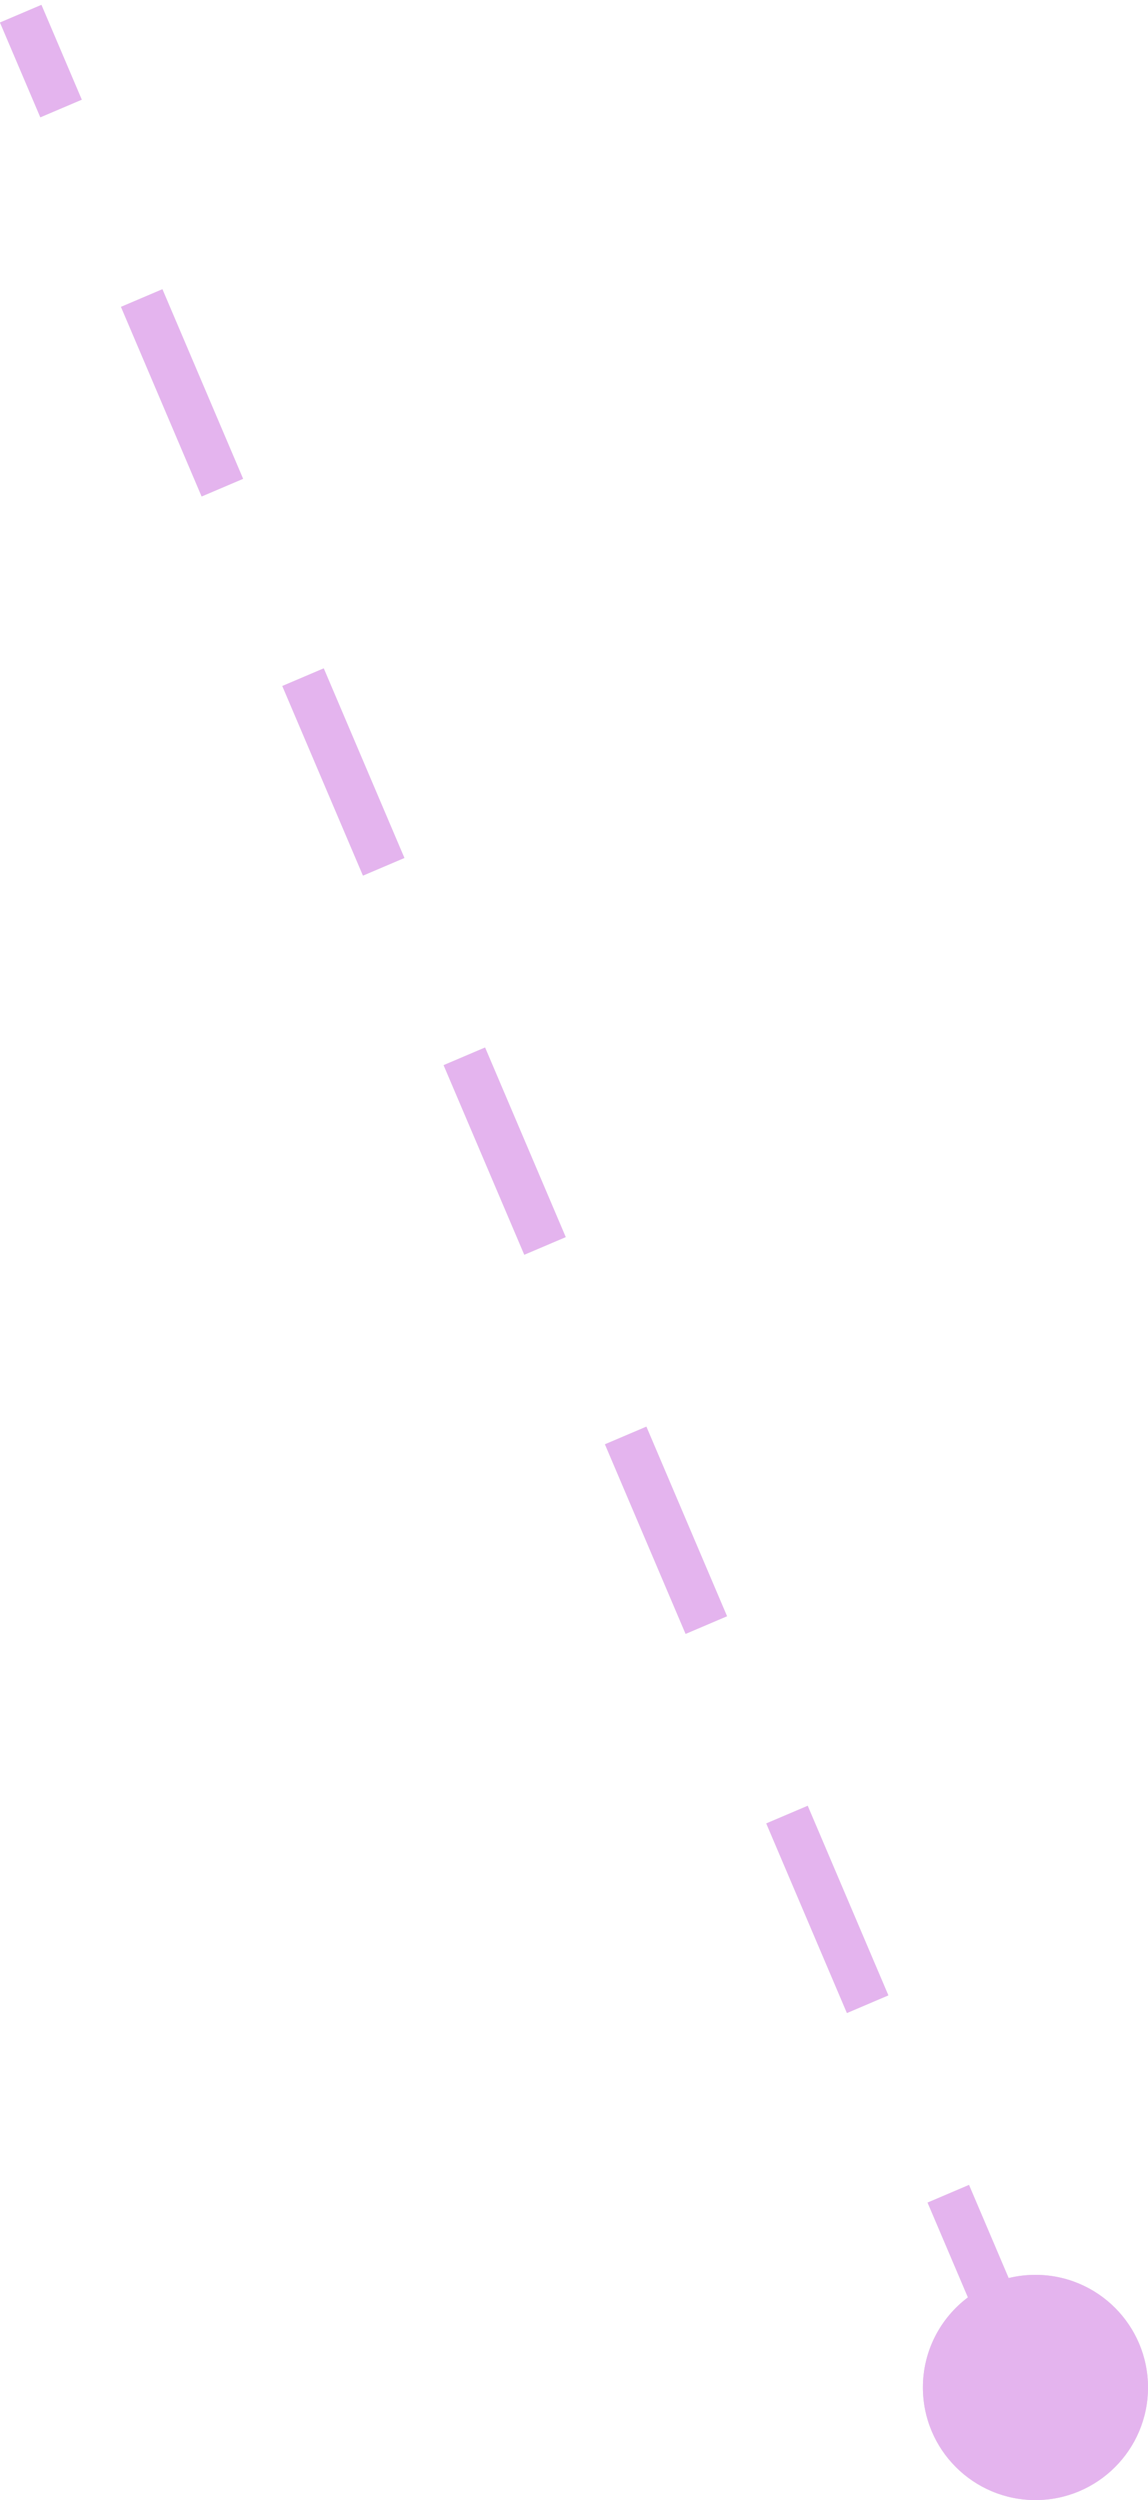 <svg width="51" height="111" viewBox="0 0 51 111" fill="none" xmlns="http://www.w3.org/2000/svg">
<path fill-rule="evenodd" clip-rule="evenodd" d="M0 1L1.792 5.208L3.632 4.425L1.84 0.217L0 1ZM5.375 13.625L8.958 22.042L10.799 21.258L7.215 12.842L5.375 13.625ZM12.542 30.458L16.125 38.875L17.965 38.092L14.382 29.675L12.542 30.458ZM19.708 47.292L23.292 55.708L25.132 54.925L21.549 46.508L19.708 47.292ZM26.875 64.125L30.458 72.542L32.298 71.758L28.715 63.342L26.875 64.125ZM34.042 80.958L37.625 89.375L39.465 88.591L35.882 80.175L34.042 80.958ZM44.809 101.143C45.191 101.049 45.59 101 46 101C48.761 101 51 103.239 51 106C51 108.761 48.761 111 46 111C43.239 111 41 108.761 41 106C41 104.364 41.785 102.912 43 102L41.208 97.792L43.048 97.008L44.809 101.143Z" fill="#D9D9D9"/>
<path fill-rule="evenodd" clip-rule="evenodd" d="M0 1L1.792 5.208L3.632 4.425L1.84 0.217L0 1ZM5.375 13.625L8.958 22.042L10.799 21.258L7.215 12.842L5.375 13.625ZM12.542 30.458L16.125 38.875L17.965 38.092L14.382 29.675L12.542 30.458ZM19.708 47.292L23.292 55.708L25.132 54.925L21.549 46.508L19.708 47.292ZM26.875 64.125L30.458 72.542L32.298 71.758L28.715 63.342L26.875 64.125ZM34.042 80.958L37.625 89.375L39.465 88.591L35.882 80.175L34.042 80.958ZM44.809 101.143C45.191 101.049 45.59 101 46 101C48.761 101 51 103.239 51 106C51 108.761 48.761 111 46 111C43.239 111 41 108.761 41 106C41 104.364 41.785 102.912 43 102L41.208 97.792L43.048 97.008L44.809 101.143Z" fill="url(#paint0_linear_1_16)"/>
<defs>
<linearGradient id="paint0_linear_1_16" x1="-60" y1="28" x2="-29.372" y2="10.258" gradientUnits="userSpaceOnUse">
<stop stop-color="#9C63A8"/>
<stop offset="1" stop-color="#E4B4EE"/>
</linearGradient>
</defs>
</svg>
